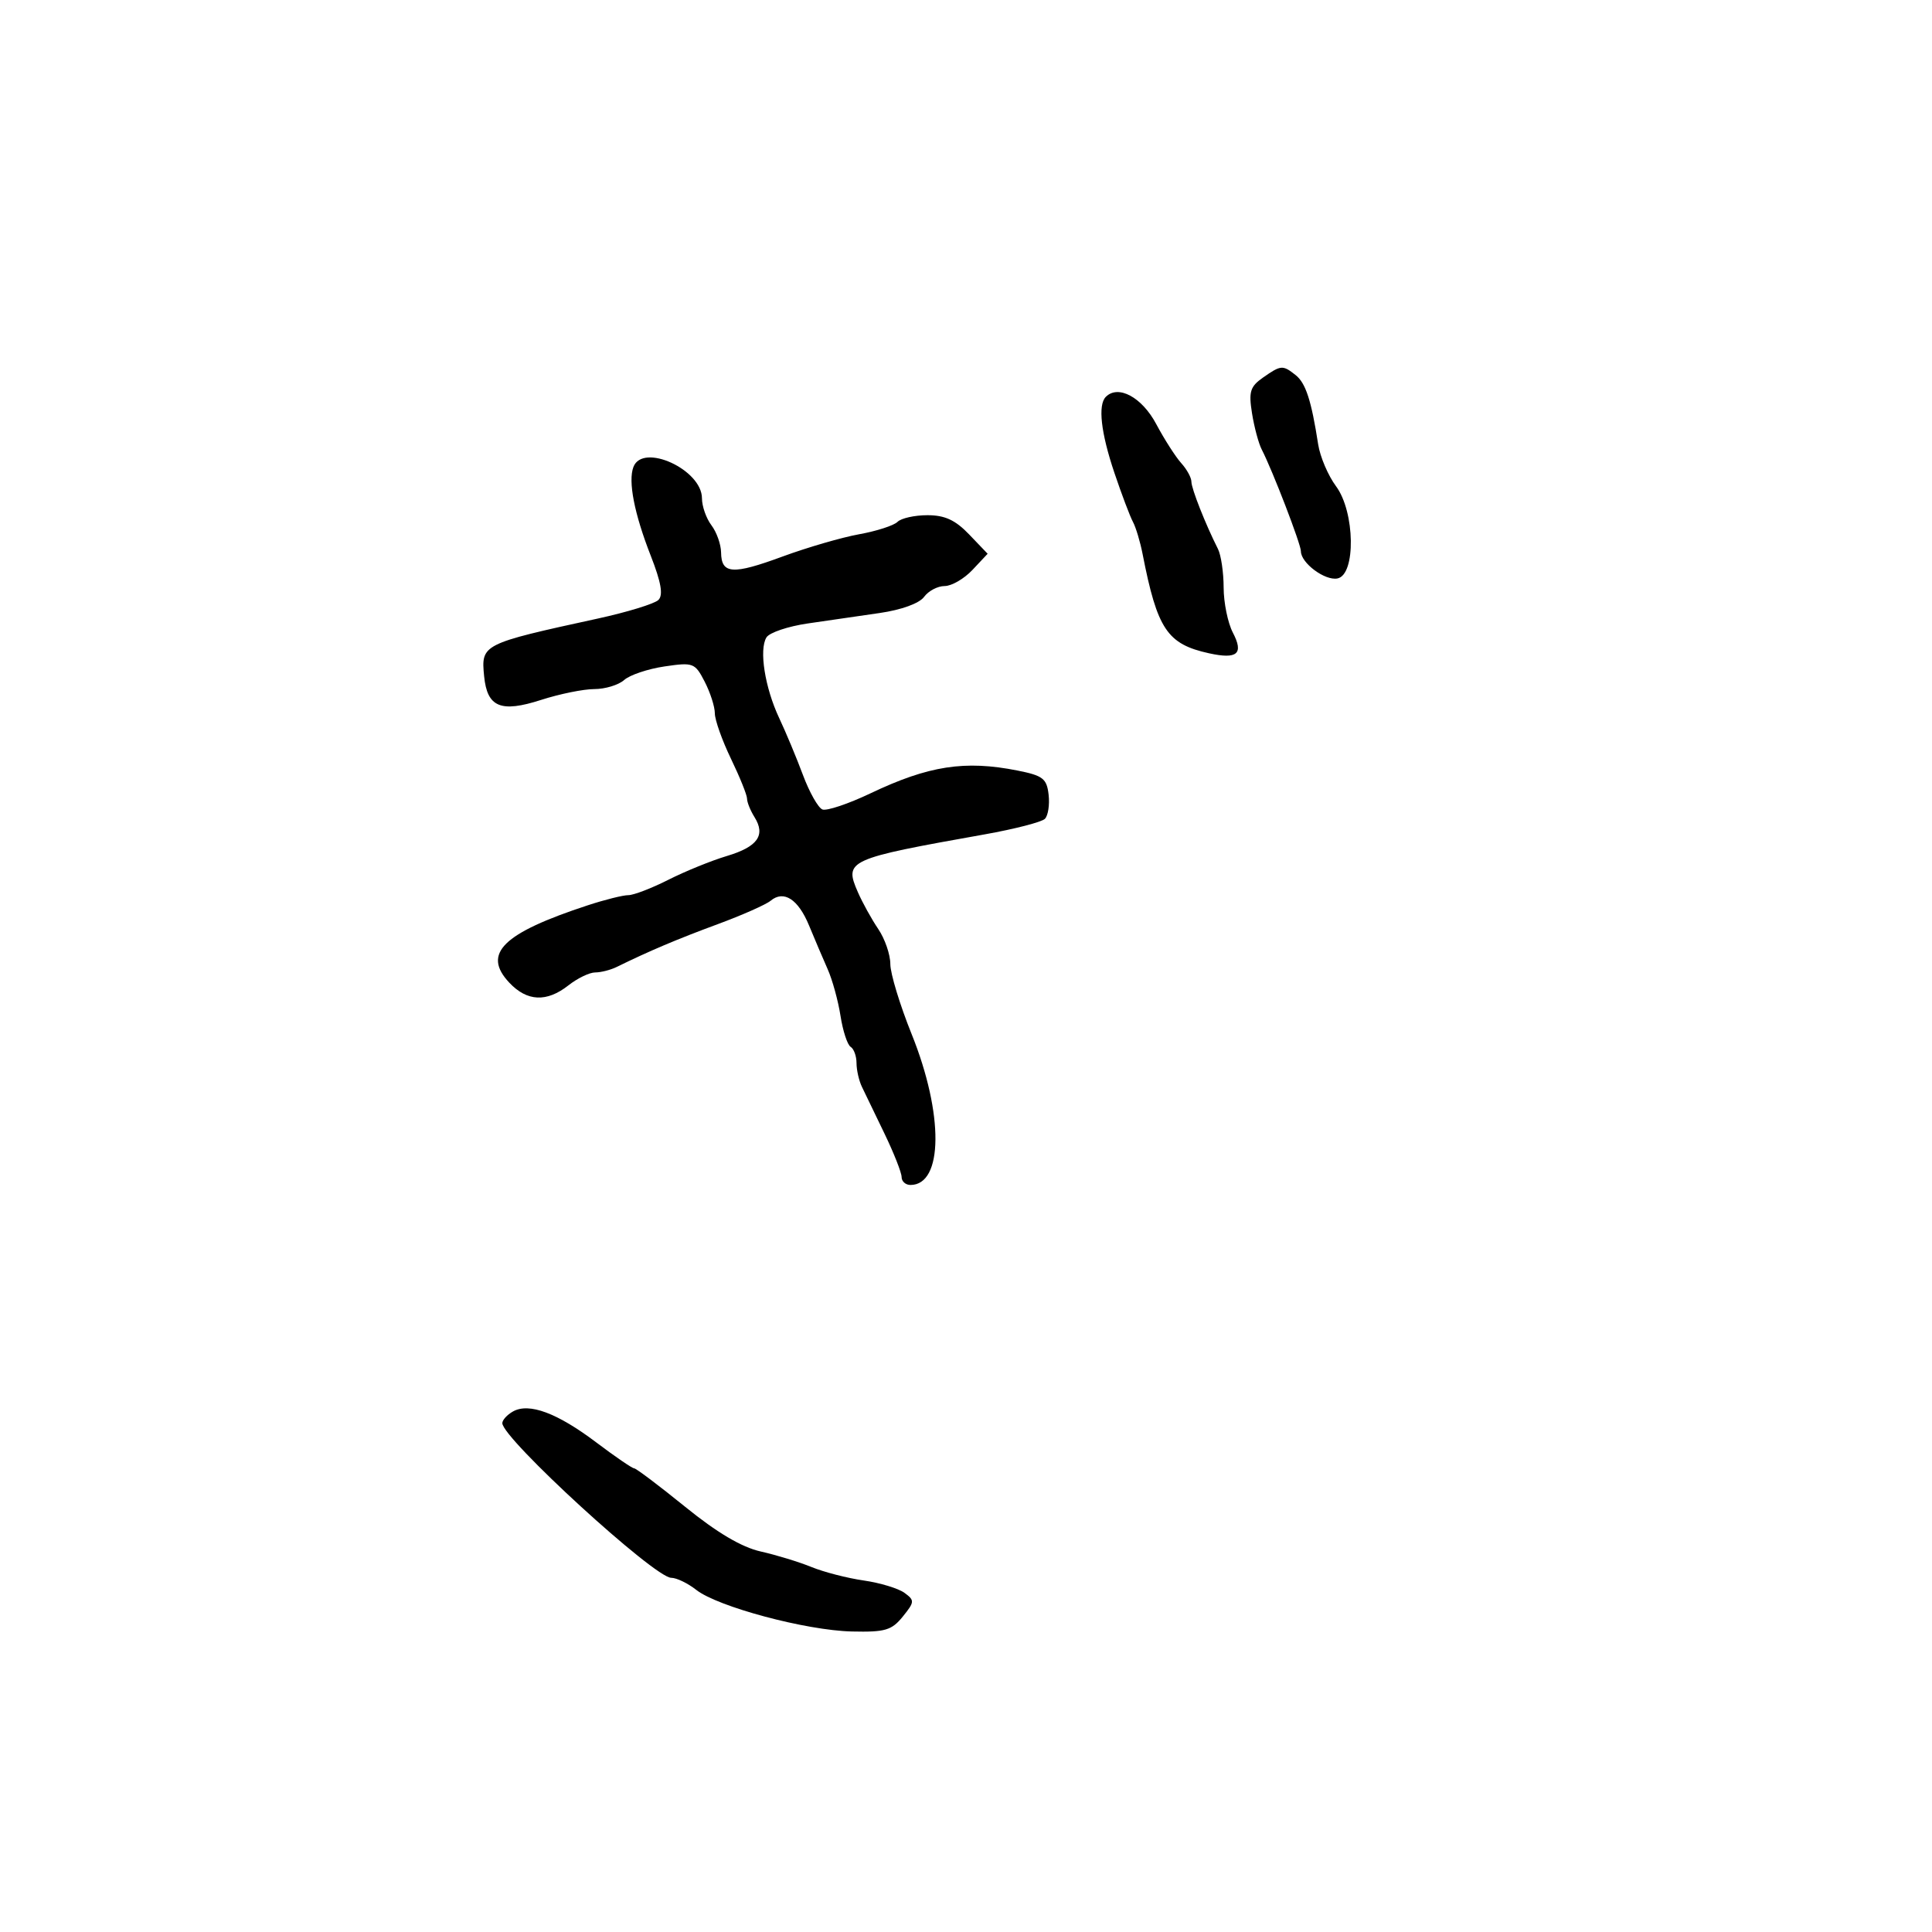 <svg xmlns="http://www.w3.org/2000/svg" width="300" height="300" viewBox="0 0 300 300" version="1.1">
  <defs/>
  <path d="M98.36,72.505 C99.814,68.714 109,72.924 109,77.381 C109,78.611 109.661,80.491 110.468,81.559 C111.276,82.626 111.951,84.527 111.968,85.781 C112.015,89.16 113.752,89.277 121.5,86.423 C125.35,85.005 130.712,83.445 133.416,82.957 C136.12,82.468 138.797,81.603 139.366,81.034 C139.935,80.465 142.026,80 144.013,80 C146.72,80 148.345,80.75 150.494,82.993 L153.361,85.987 L151.006,88.493 C149.711,89.872 147.767,91 146.686,91 C145.605,91 144.167,91.757 143.49,92.683 C142.756,93.687 139.988,94.696 136.63,95.183 C133.533,95.632 128.492,96.365 125.426,96.811 C122.36,97.257 119.475,98.231 119.015,98.975 C117.839,100.878 118.77,106.779 120.992,111.5 C122.028,113.7 123.691,117.685 124.687,120.355 C125.684,123.025 127.04,125.427 127.699,125.692 C128.359,125.958 131.734,124.825 135.199,123.175 C144.188,118.895 149.82,118.024 158,119.65 C161.947,120.435 162.54,120.895 162.828,123.394 C163.009,124.961 162.748,126.652 162.25,127.15 C161.751,127.649 157.554,128.732 152.922,129.557 C131.516,133.37 131.047,133.585 133.224,138.565 C133.93,140.179 135.349,142.744 136.379,144.265 C137.408,145.786 138.25,148.232 138.25,149.7 C138.25,151.168 139.738,156.061 141.558,160.573 C146.559,172.98 146.474,184 141.378,184 C140.62,184 140,183.445 140,182.766 C140,182.087 138.802,179.05 137.338,176.016 C135.874,172.982 134.299,169.719 133.838,168.764 C133.377,167.809 133,166.148 133,165.073 C133,163.998 132.589,162.864 132.087,162.554 C131.585,162.243 130.877,160.079 130.514,157.745 C130.151,155.41 129.255,152.15 128.522,150.5 C127.79,148.85 126.493,145.806 125.64,143.736 C123.944,139.617 121.705,138.17 119.658,139.869 C118.935,140.469 115.228,142.11 111.421,143.515 C105.18,145.818 100.798,147.674 95.764,150.147 C94.809,150.616 93.305,151 92.421,151 C91.538,151 89.671,151.9 88.273,153 C84.89,155.661 81.841,155.524 79.08,152.585 C74.837,148.069 78.048,144.908 91.285,140.569 C93.917,139.706 96.744,139 97.568,139 C98.392,139 101.189,137.926 103.783,136.613 C106.377,135.3 110.459,133.639 112.854,132.923 C117.649,131.489 118.921,129.704 117.158,126.881 C116.521,125.861 116,124.569 116,124.009 C116,123.449 114.875,120.658 113.5,117.808 C112.125,114.958 111,111.788 111,110.763 C111,109.739 110.29,107.527 109.422,105.849 C107.908,102.921 107.653,102.825 103.172,103.487 C100.602,103.867 97.79,104.813 96.921,105.589 C96.053,106.365 93.967,107 92.286,107 C90.605,107 86.884,107.758 84.017,108.683 C77.772,110.7 75.65,109.822 75.177,105.022 C74.686,100.038 74.796,99.982 92.836,96.047 C97.421,95.046 101.654,93.746 102.243,93.157 C103.005,92.395 102.659,90.411 101.047,86.293 C98.486,79.753 97.507,74.727 98.36,72.505 Z M79.666,219.167 C82.149,217.777 86.531,219.406 92.565,223.961 C95.507,226.182 98.163,228 98.467,228 C98.771,228 102.331,230.685 106.379,233.966 C111.35,237.997 115.162,240.252 118.127,240.916 C120.542,241.458 124.088,242.542 126.008,243.327 C127.929,244.112 131.577,245.053 134.115,245.418 C136.653,245.783 139.501,246.646 140.443,247.334 C142.047,248.508 142.03,248.741 140.177,251.03 C138.452,253.16 137.439,253.455 132.27,253.336 C125.18,253.173 111.456,249.504 108.118,246.879 C106.805,245.845 105.053,245 104.226,245 C101.636,245 78,223.358 78,220.986 C78,220.498 78.75,219.68 79.666,219.167 Z M171.713,61.621 C173.637,59.696 177.312,61.676 179.527,65.83 C180.796,68.211 182.547,70.947 183.417,71.909 C184.288,72.87 185,74.169 185,74.795 C185,75.868 187.189,81.413 189.122,85.236 C189.605,86.191 190.003,88.891 190.006,91.236 C190.01,93.581 190.654,96.73 191.438,98.233 C193.156,101.526 192.139,102.409 187.74,101.443 C181.243,100.016 179.708,97.723 177.423,86.033 C177.051,84.126 176.374,81.876 175.92,81.033 C175.466,80.19 174.173,76.77 173.047,73.433 C170.945,67.204 170.456,62.877 171.713,61.621 Z M196.116,58.631 C198.913,56.672 199.179,56.652 201.193,58.25 C202.751,59.486 203.633,62.201 204.684,69 C204.982,70.925 206.229,73.85 207.455,75.5 C210.412,79.477 210.562,89.265 207.676,89.823 C205.73,90.199 201.998,87.418 202.003,85.595 C202.006,84.501 197.585,73.019 195.919,69.794 C195.434,68.855 194.756,66.327 194.412,64.175 C193.876,60.824 194.121,60.029 196.116,58.631 Z"/>
</svg>

